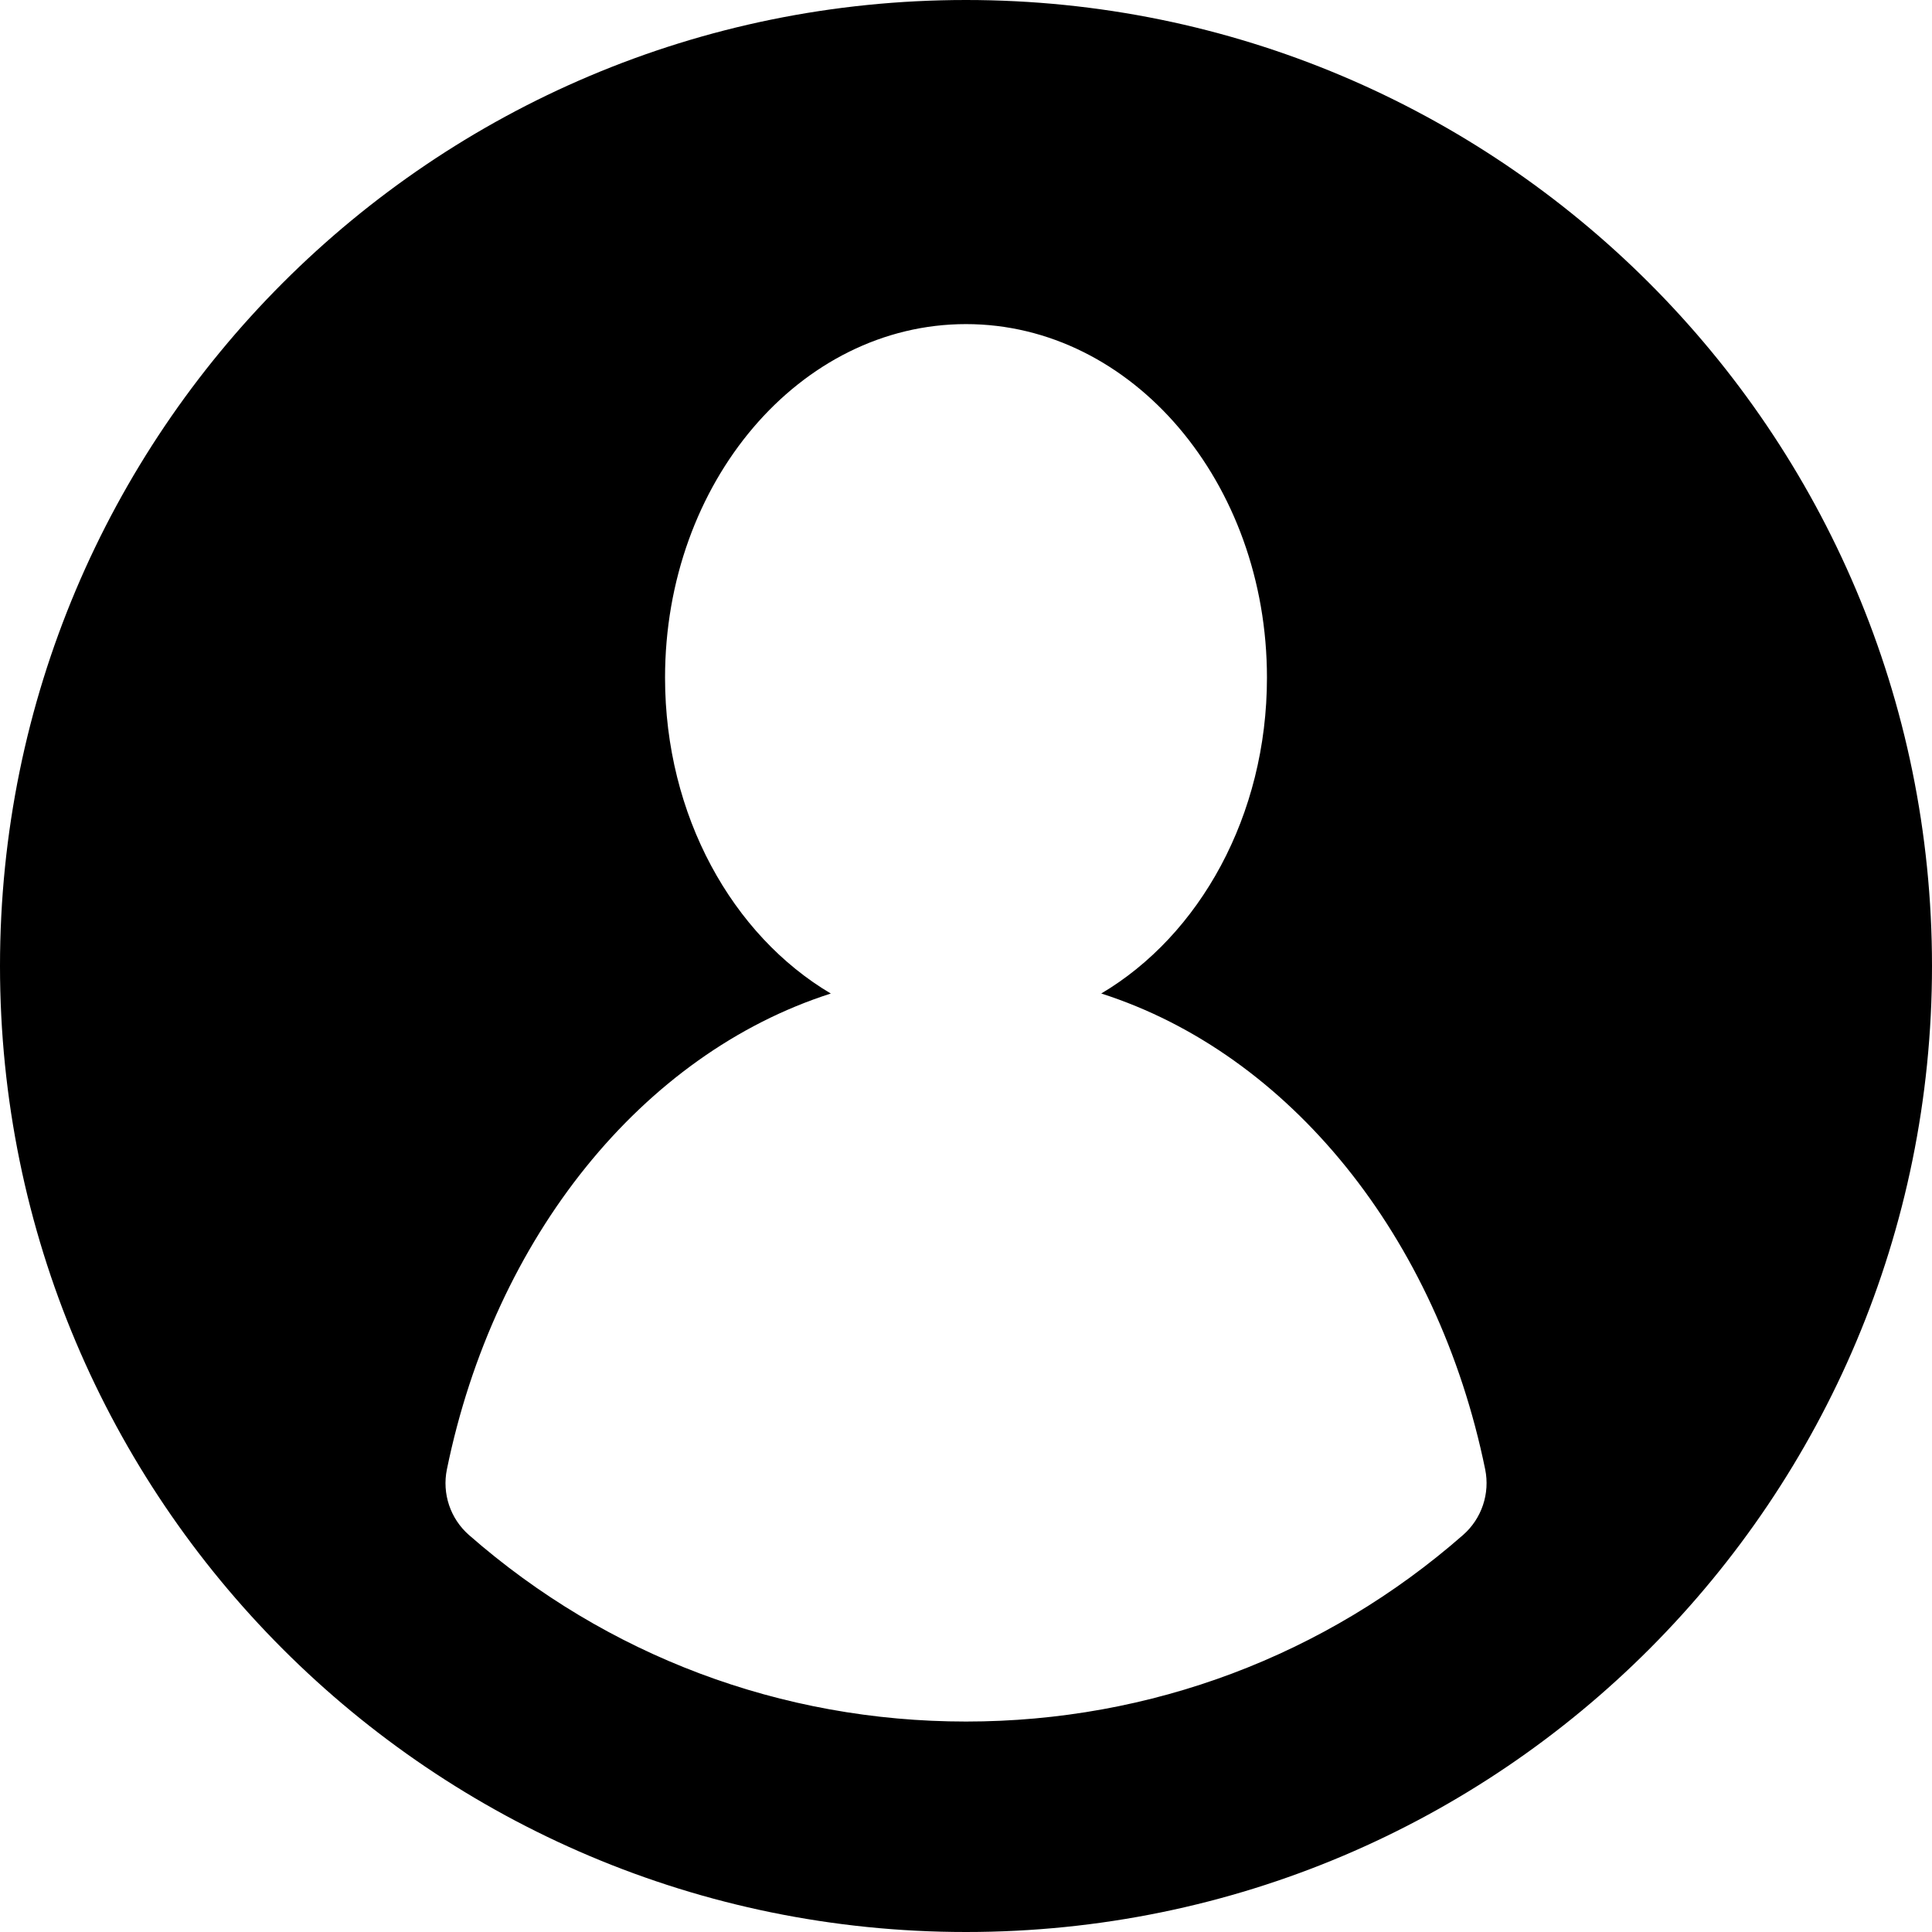 <?xml version="1.0" encoding="iso-8859-1"?>
<svg version="1.1" id="Layer_1" xmlns="http://www.w3.org/2000/svg" xmlns:xlink="http://www.w3.org/1999/xlink" x="0px" y="0px"
     viewBox="0 0 459 459" style="enable-background:new 0 0 459 459;" xml:space="preserve">
	<g>
		<path d="M229.5,0C102.53,0,0,102.845,0,229.5C0,356.301,102.719,459,229.5,459C356.851,459,459,355.815,459,229.5
			C459,102.547,356.079,0,229.5,0z M347.601,364.67C314.887,393.338,273.4,409,229.5,409c-43.892,0-85.372-15.657-118.083-44.314
			c-4.425-3.876-6.425-9.834-5.245-15.597c11.3-55.195,46.457-98.725,91.209-113.047C174.028,222.218,158,193.817,158,161
			c0-46.392,32.012-84,71.5-84c39.488,0,71.5,37.608,71.5,84c0,32.812-16.023,61.209-39.369,75.035
			c44.751,14.319,79.909,57.848,91.213,113.038C354.023,354.828,352.019,360.798,347.601,364.67z"/>
	</g>
</svg>
